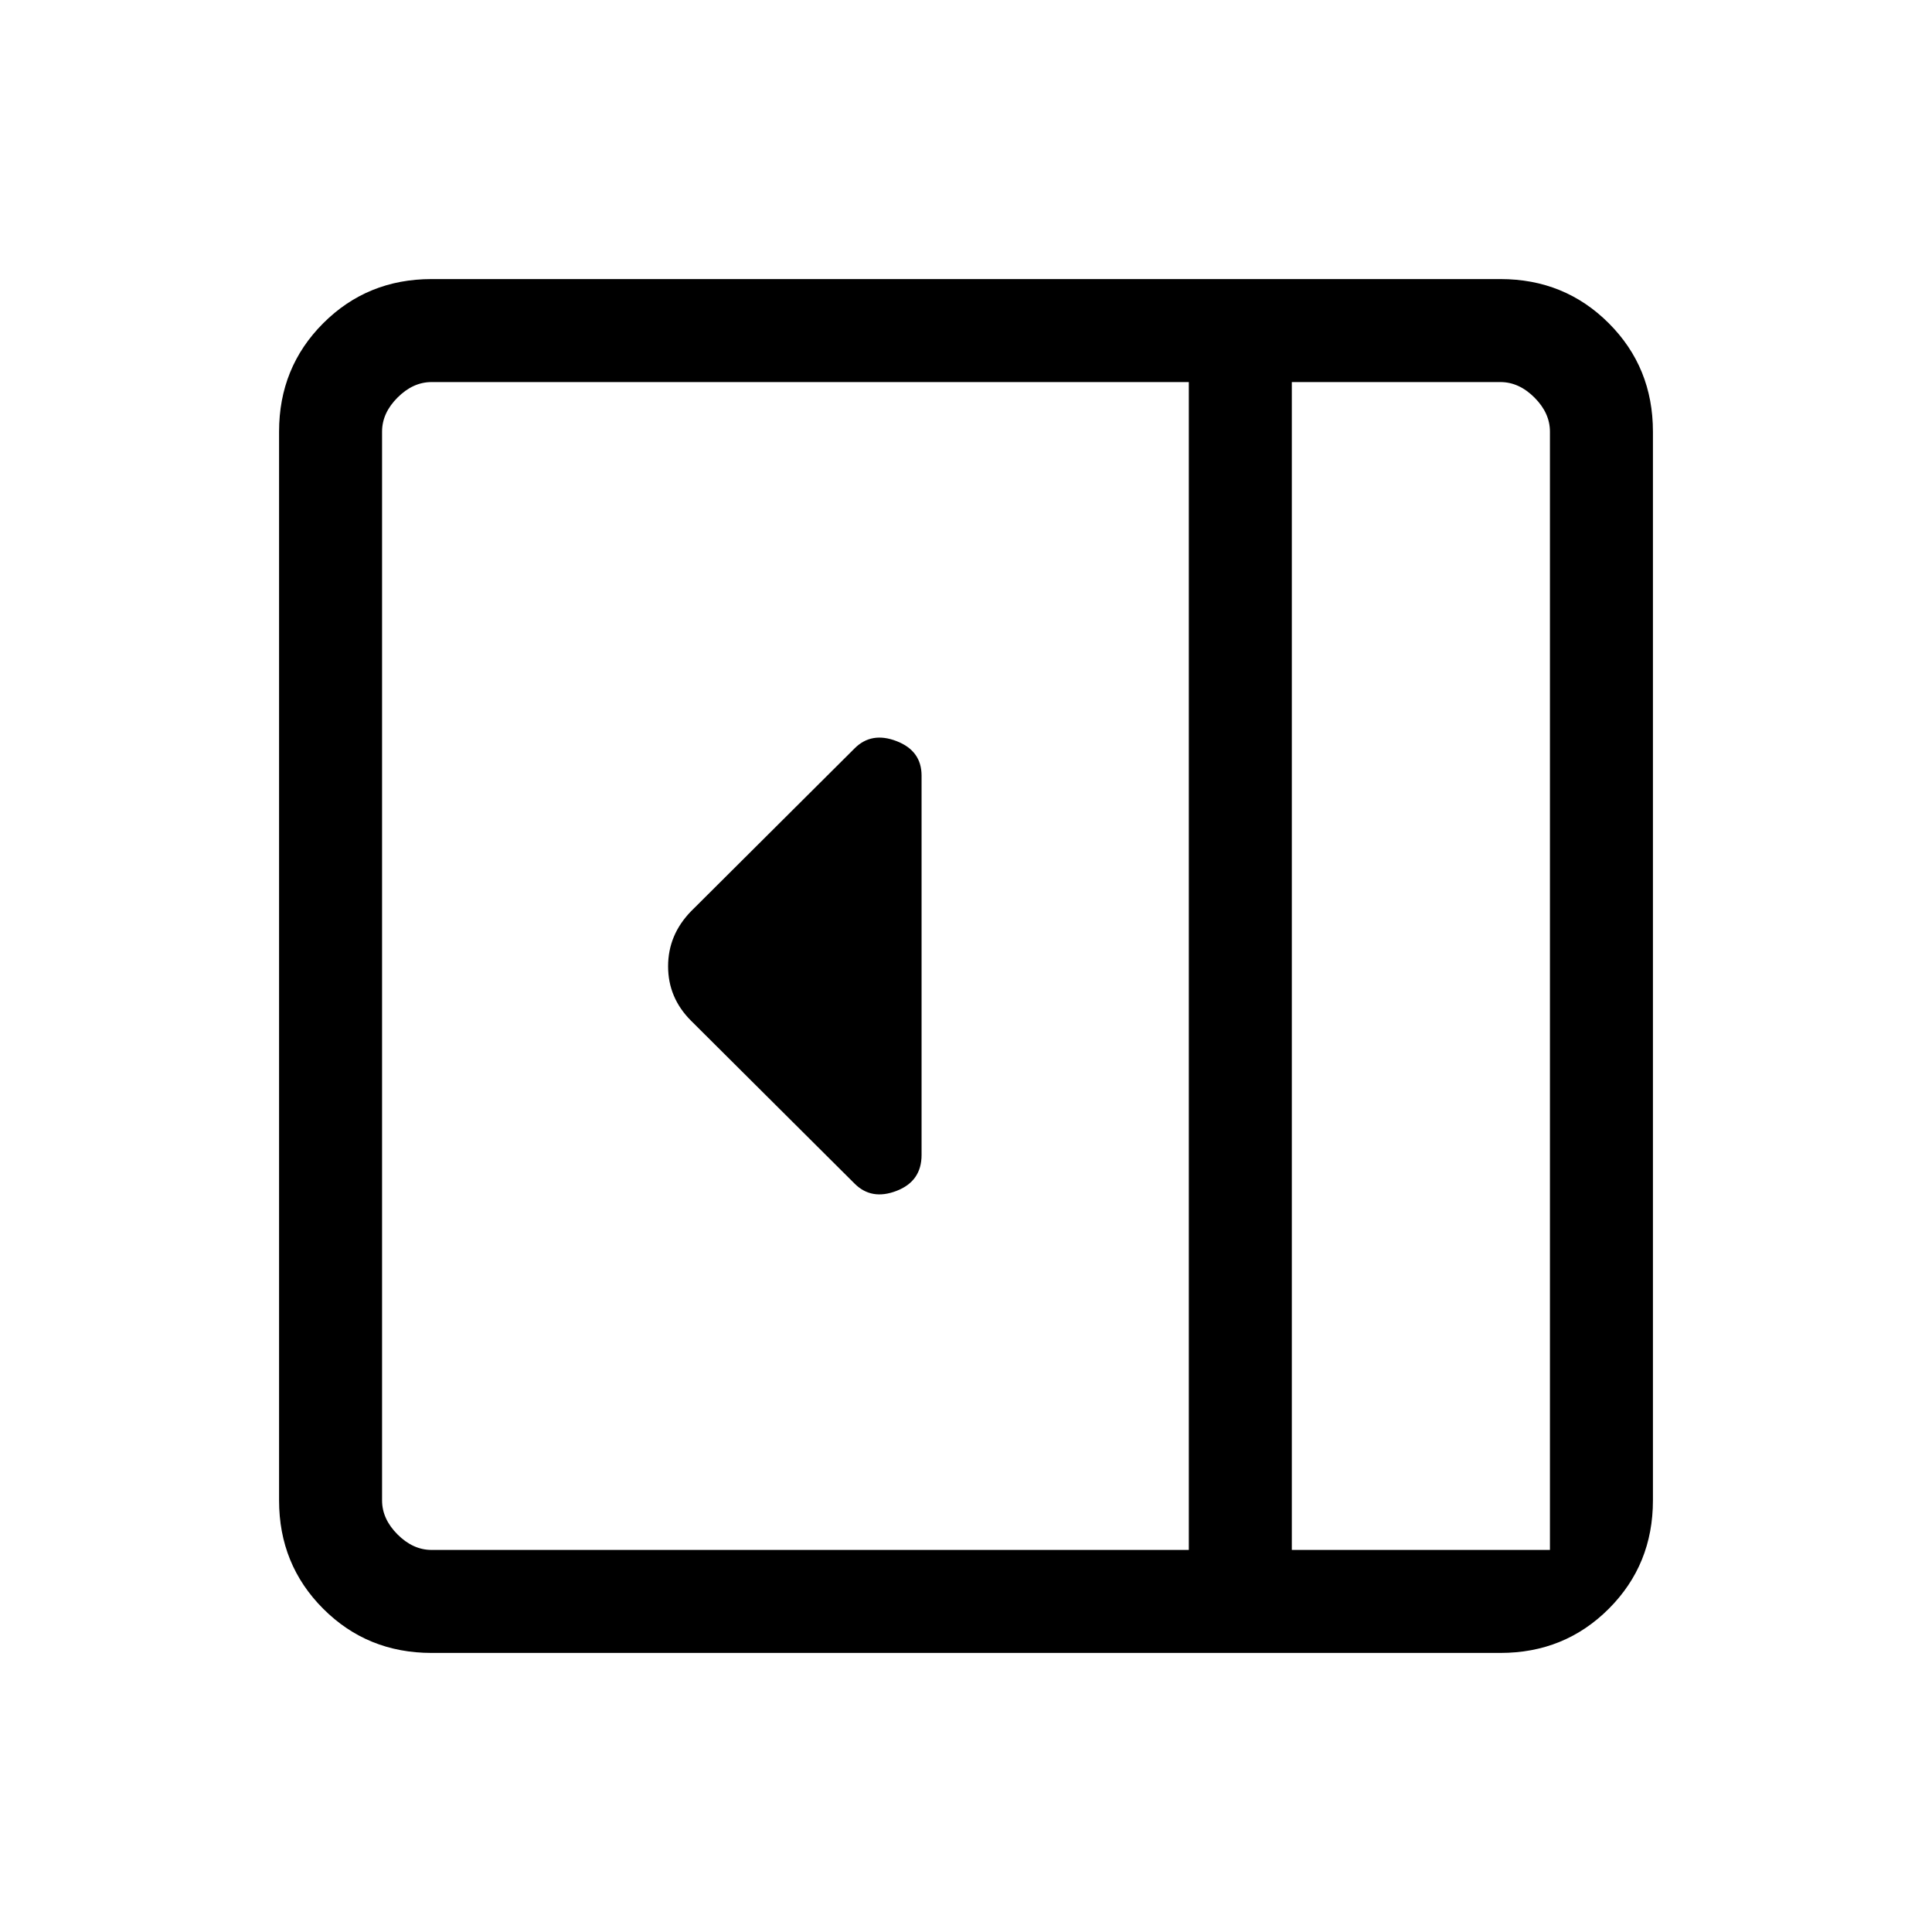<svg xmlns="http://www.w3.org/2000/svg" height="40" viewBox="0 96 960 960" width="40"><path d="M457.923 669.884V481.41q0-12.363-12.436-17.155-12.436-4.793-20.821 3.591l-81.307 80.975q-11.385 11.72-11.385 27.347t11.385 27.011l81.307 80.975q8.385 8.384 20.821 3.591 12.436-4.792 12.436-17.861ZM214.461 917.333q-31.91 0-53.852-21.942-21.942-21.942-21.942-53.852V310.461q0-31.91 21.942-53.852 21.942-21.942 53.852-21.942h531.078q31.91 0 53.852 21.942 21.942 21.942 21.942 53.852v531.078q0 31.91-21.942 53.852-21.942 21.942-53.852 21.942H214.461Zm427.436-51.179h128.257V310.461q0-9.23-7.692-16.923-7.693-7.692-16.923-7.692H641.897v580.308Zm-51.179 0V285.846H214.461q-9.231 0-16.923 7.692-7.692 7.693-7.692 16.923v531.078q0 9.231 7.692 16.923 7.692 7.692 16.923 7.692h376.257Zm51.179 0h128.257-128.257Z"/></svg>